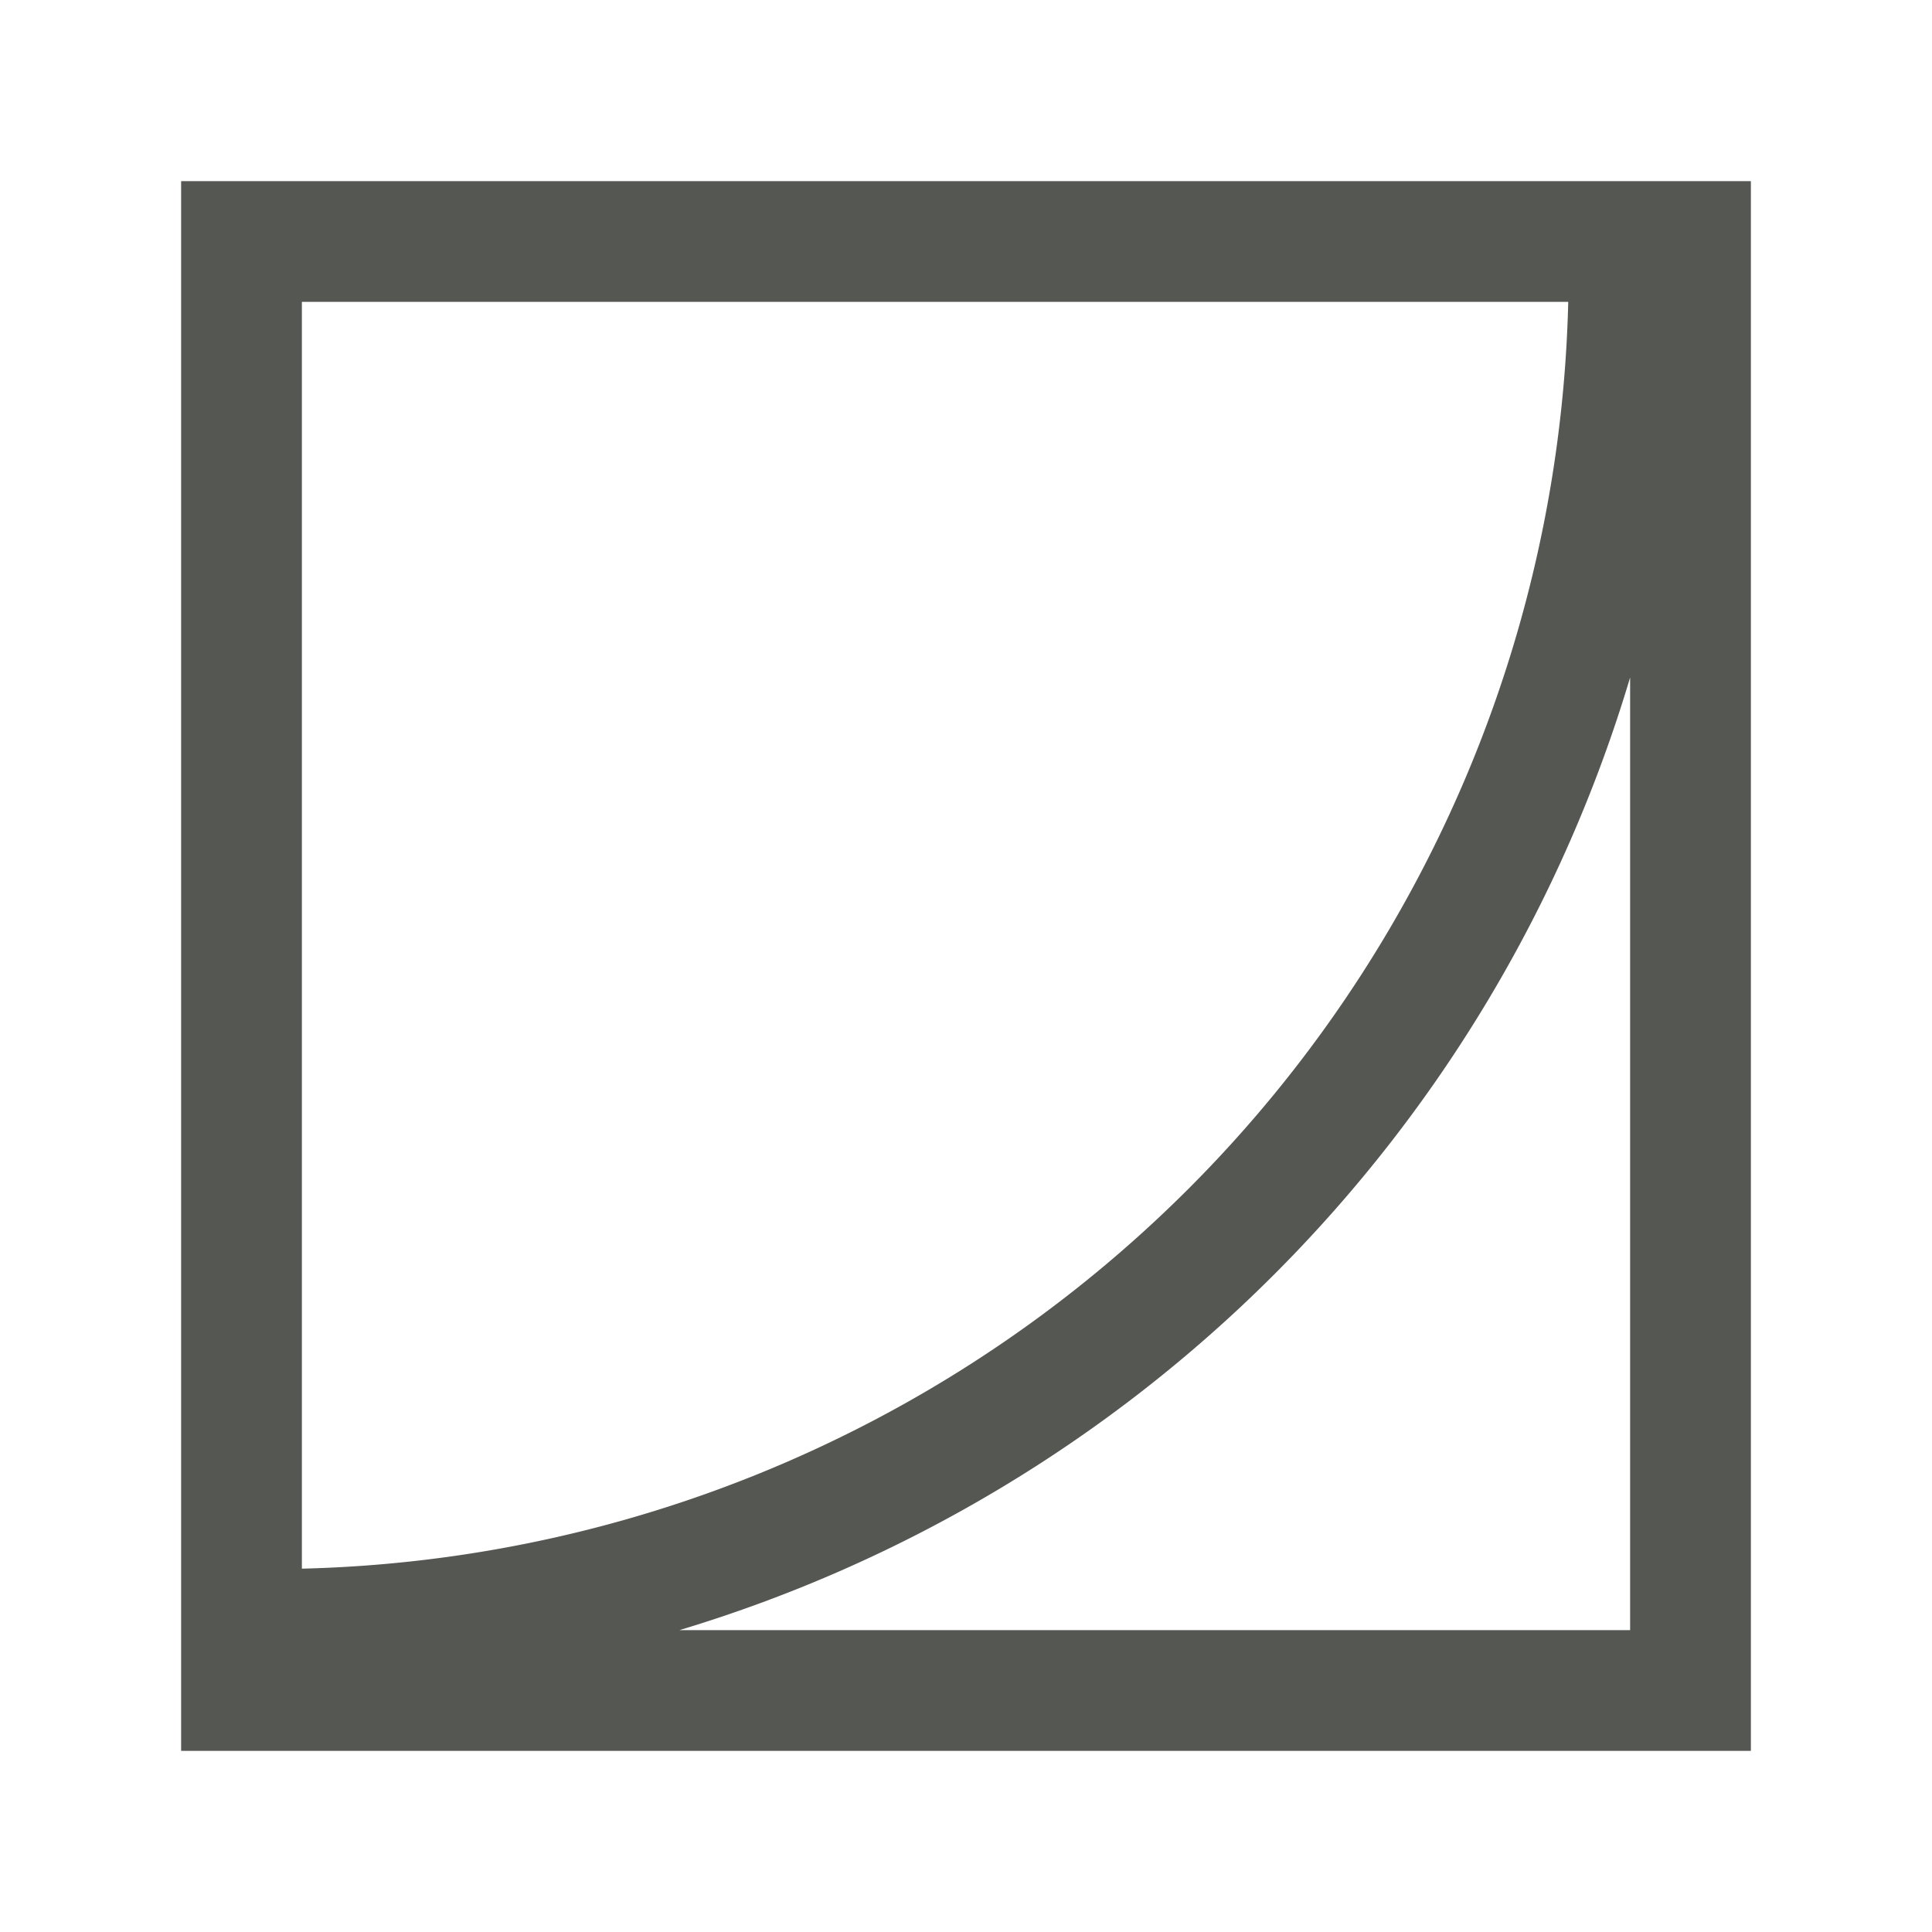 <svg height="32" viewBox="0 0 32 32" width="32" xmlns="http://www.w3.org/2000/svg"><path d="m3 3v2 24h2 22 1 1v-24-.5-1.5zm2 2h20.975a21.5 21.5 0 0 1 -20.975 20.982zm22 6.221v15.779h-15.746a23.5 23.5 0 0 0 15.746-15.779z" fill="#555753"/></svg>